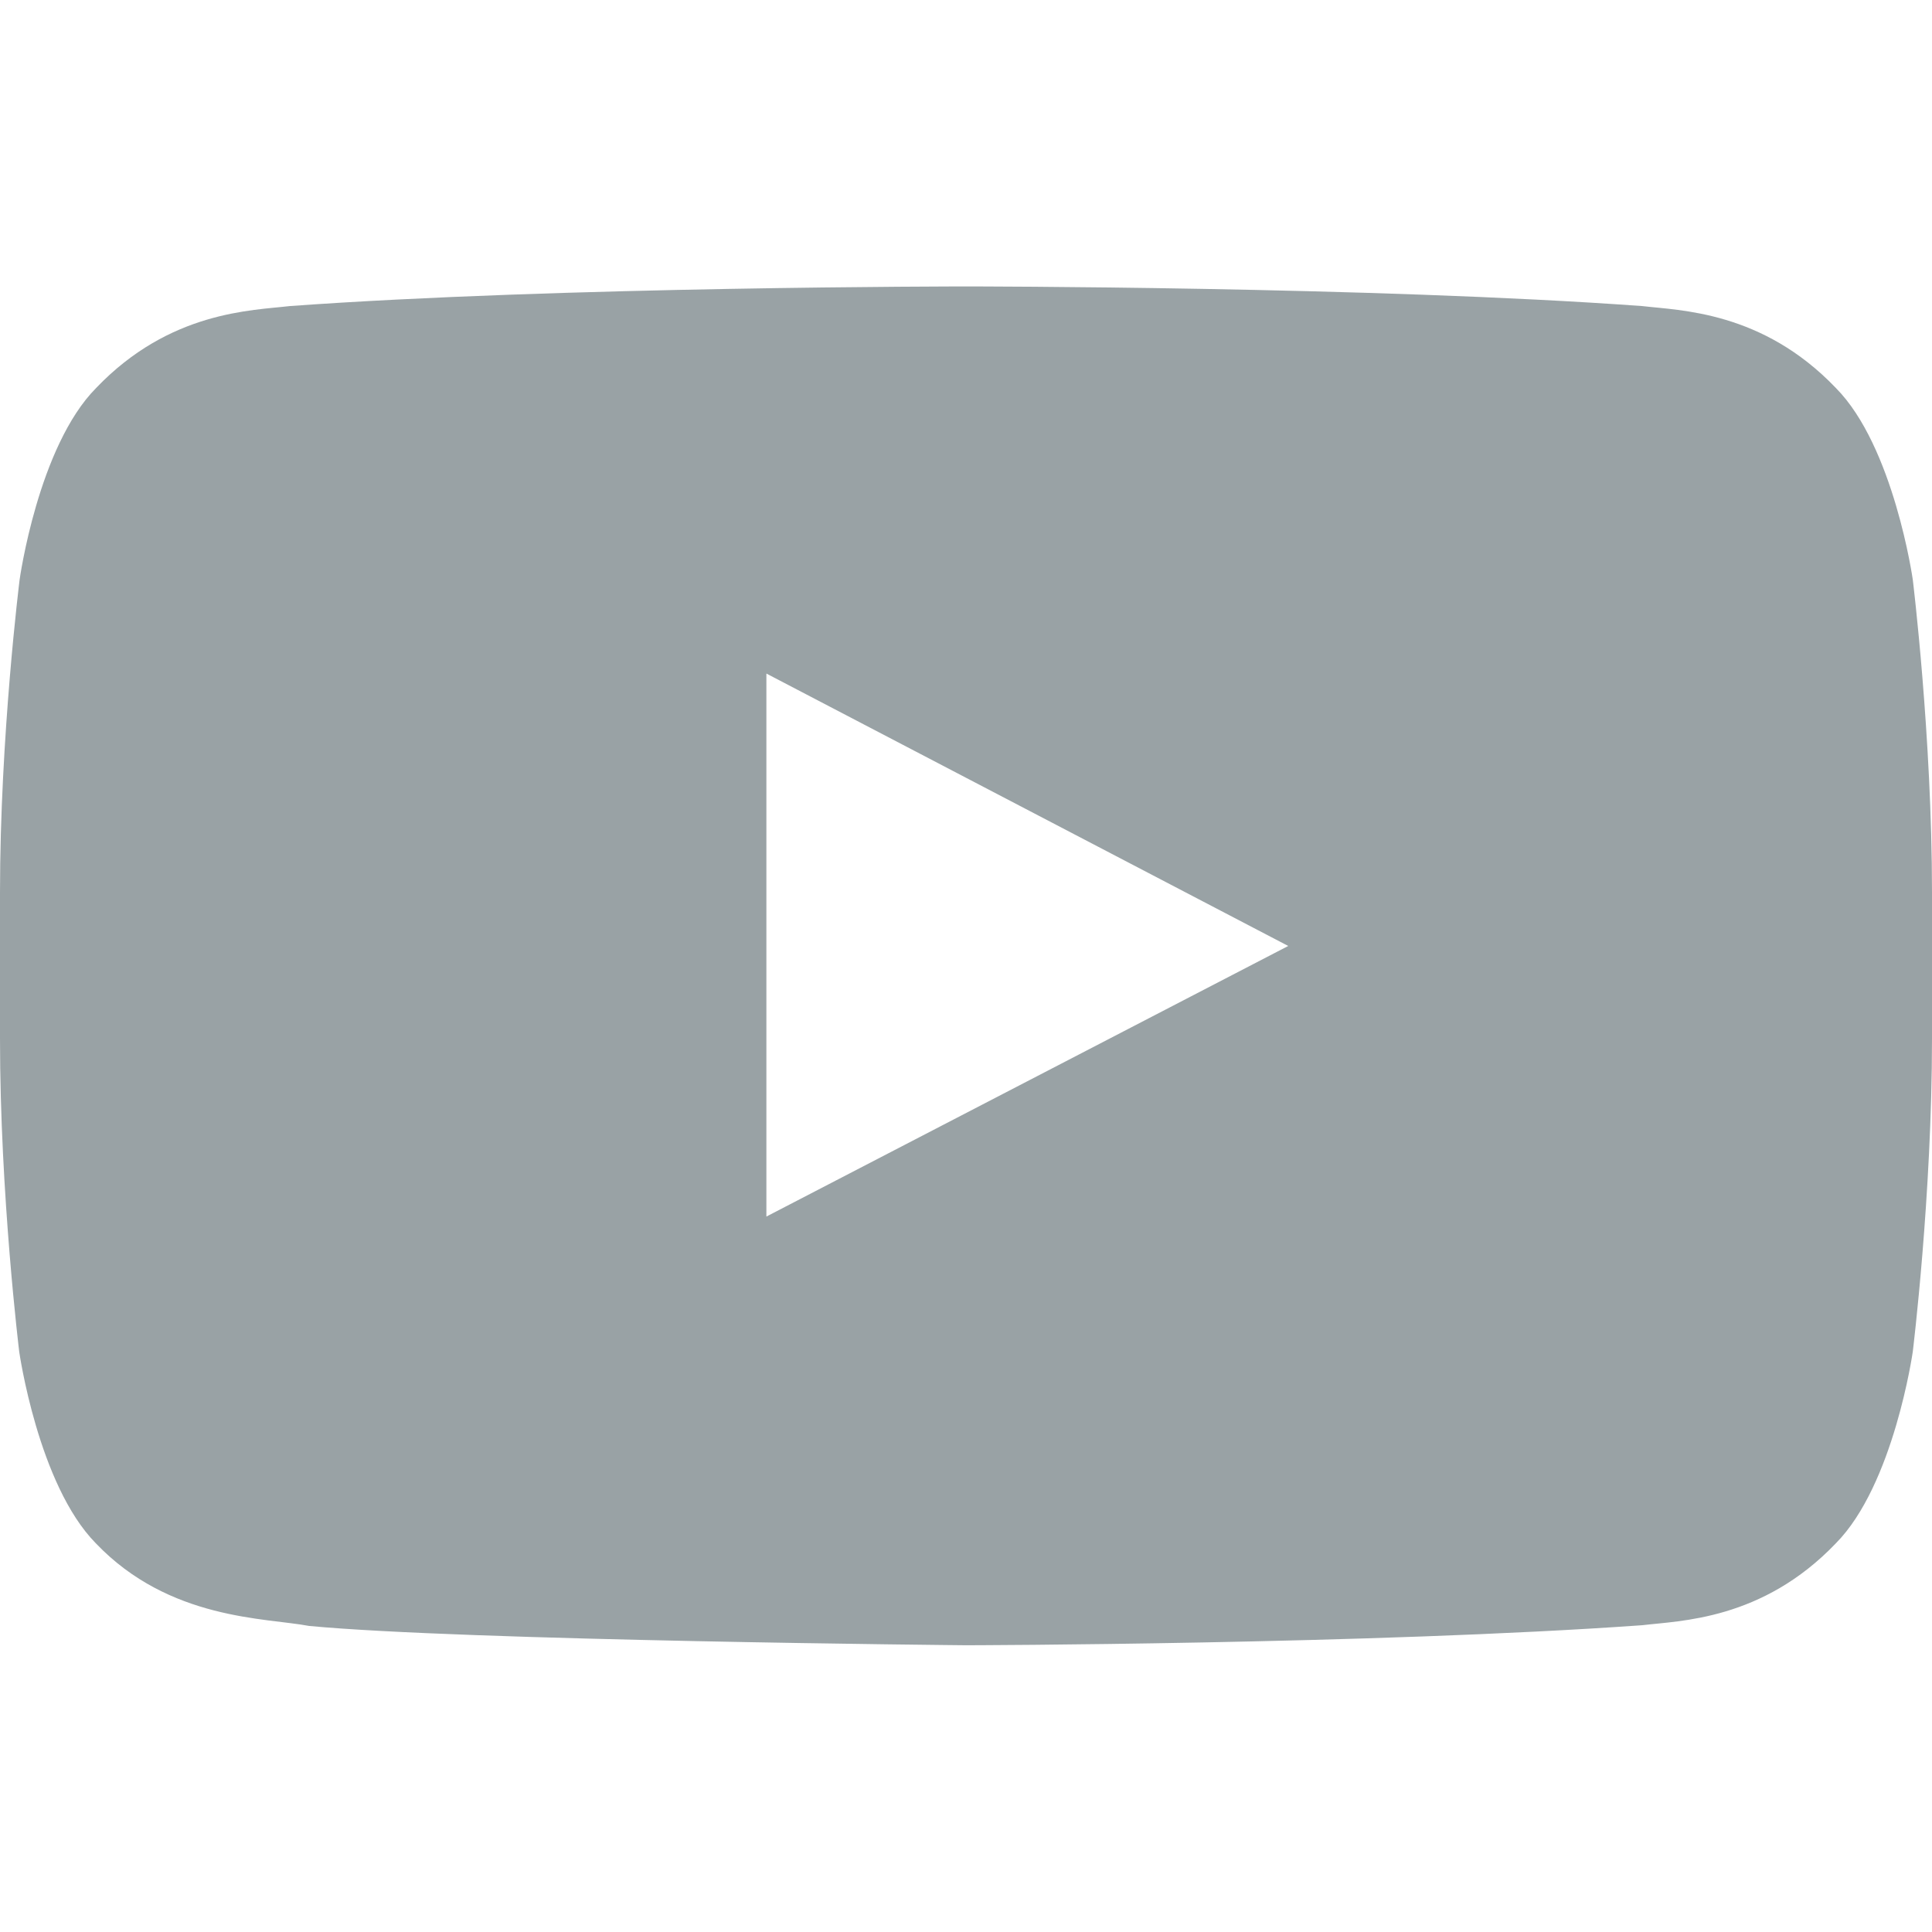 <svg width="19" height="19" viewBox="0 0 19 19" fill="none" xmlns="http://www.w3.org/2000/svg">
<g clip-path="url(#clip0_108_1613)">
<path d="M18.811 5.7C18.811 5.7 18.625 4.39 18.054 3.815C17.33 3.058 16.521 3.054 16.15 3.01C13.493 2.817 9.504 2.817 9.504 2.817H9.496C9.496 2.817 5.507 2.817 2.85 3.01C2.479 3.054 1.67 3.058 0.946 3.815C0.375 4.39 0.193 5.7 0.193 5.7C0.193 5.7 0 7.24 0 8.776V10.216C0 11.753 0.189 13.293 0.189 13.293C0.189 13.293 0.375 14.602 0.943 15.178C1.666 15.935 2.616 15.909 3.039 15.99C4.561 16.135 9.5 16.18 9.5 16.18C9.5 16.18 13.493 16.172 16.15 15.983C16.521 15.938 17.33 15.935 18.054 15.178C18.625 14.602 18.811 13.293 18.811 13.293C18.811 13.293 19 11.756 19 10.216V8.776C19 7.24 18.811 5.7 18.811 5.7ZM7.537 11.964V6.624L12.669 9.303L7.537 11.964Z" fill="#99A2A5"/>
</g>
<defs>
<clipPath id="clip0_108_1613">
<rect width="18.769" height="18.769" fill="white" transform="scale(1.012)"/>
</clipPath>
</defs>
</svg>
